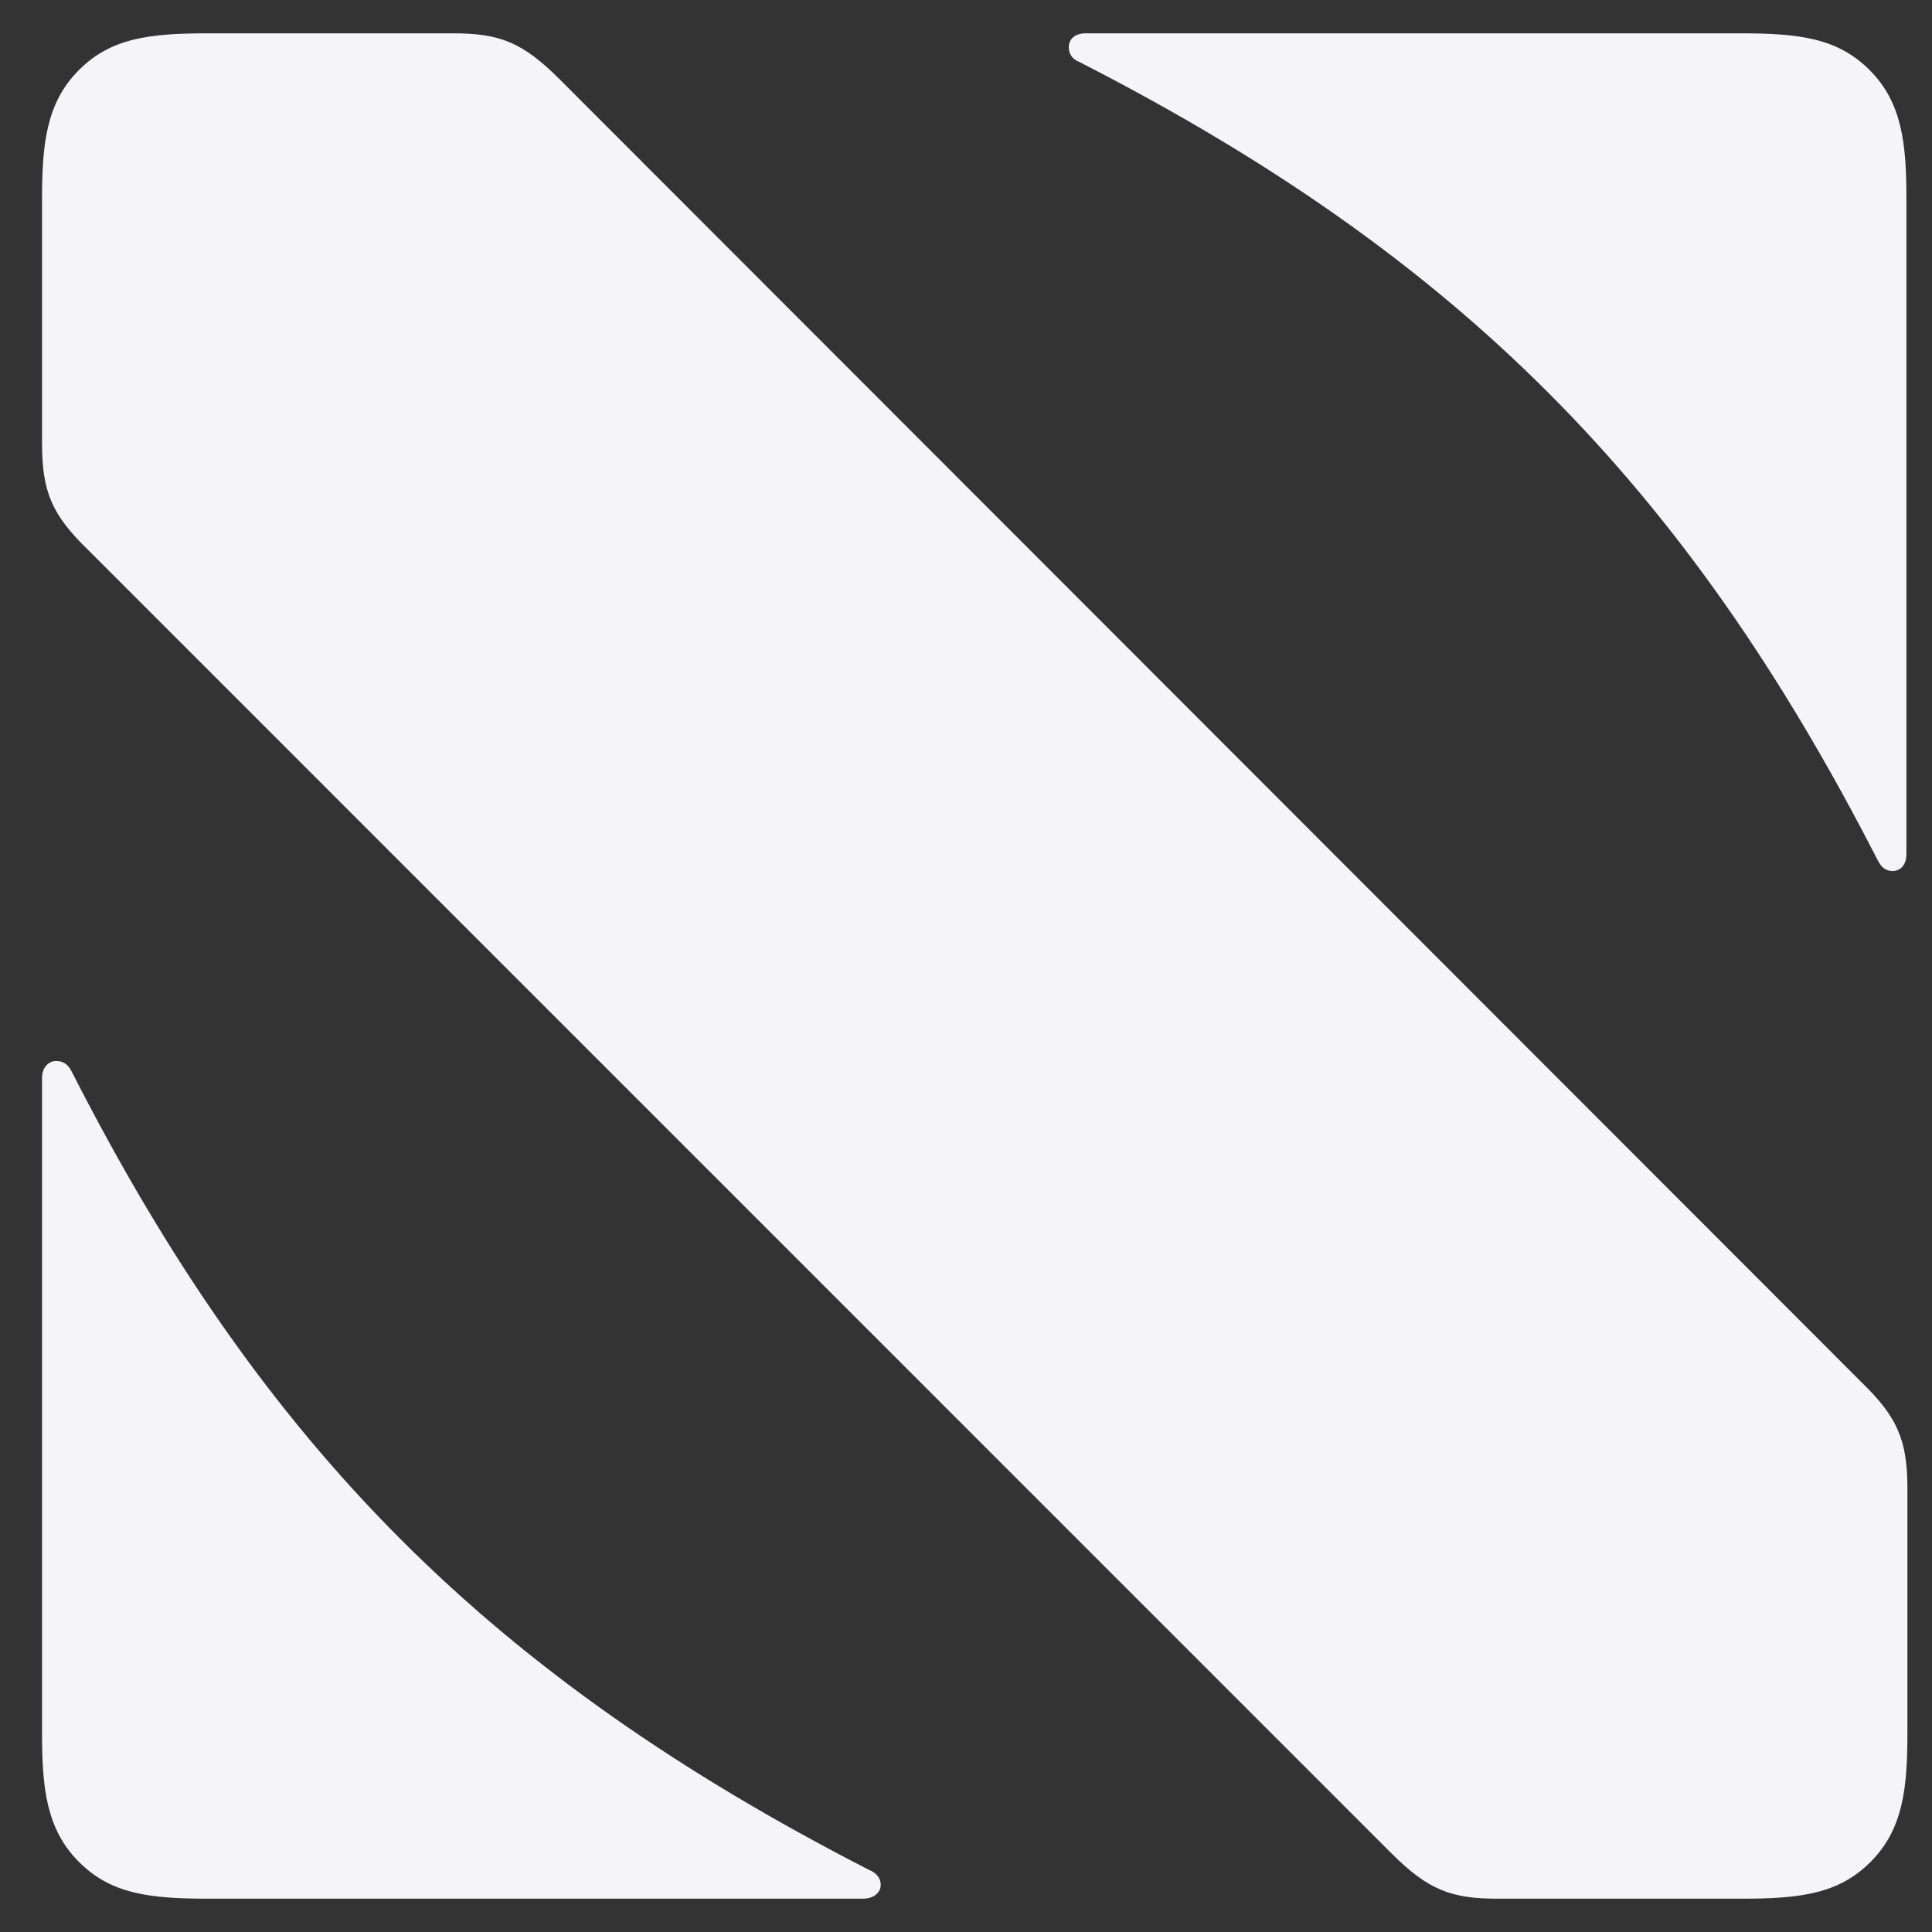 <svg width="29" height="29" viewBox="0 0 29 29" fill="none" xmlns="http://www.w3.org/2000/svg">
<rect x="0" y="0" width="29" height="29" fill="#333333" stroke="none"/>
<path d="M28.631 22.348V26.006C28.631 26.828 28.571 27.455 28.078 27.948C27.601 28.426 27.033 28.5 26.137 28.5H22.478C21.777 28.5 21.433 28.366 20.88 27.813L1.318 8.25C0.781 7.728 0.631 7.384 0.631 6.652V2.994C0.631 2.172 0.691 1.545 1.184 1.052C1.662 0.574 2.229 0.5 3.126 0.5H6.799C7.5 0.5 7.844 0.634 8.397 1.187L27.944 20.75C28.481 21.272 28.631 21.616 28.631 22.348ZM13.041 28.066C13.16 28.111 13.22 28.201 13.22 28.29C13.22 28.41 13.115 28.5 12.951 28.5H3.126C2.229 28.5 1.662 28.425 1.184 27.947C0.691 27.454 0.631 26.827 0.631 26.006V16.18C0.631 16.015 0.736 15.926 0.841 15.926C0.945 15.926 1.02 15.971 1.079 16.09C3.961 21.75 7.396 25.17 13.041 28.066ZM16.207 0.933C16.087 0.888 16.043 0.799 16.043 0.709C16.043 0.59 16.132 0.5 16.296 0.5H26.122C27.019 0.5 27.586 0.574 28.064 1.052C28.557 1.545 28.616 2.172 28.616 2.994V12.82C28.616 12.984 28.526 13.074 28.407 13.074C28.317 13.074 28.243 13.029 28.183 12.909C25.286 7.25 21.867 3.83 16.207 0.933Z" fill="#F5F5F7"/>
</svg>
